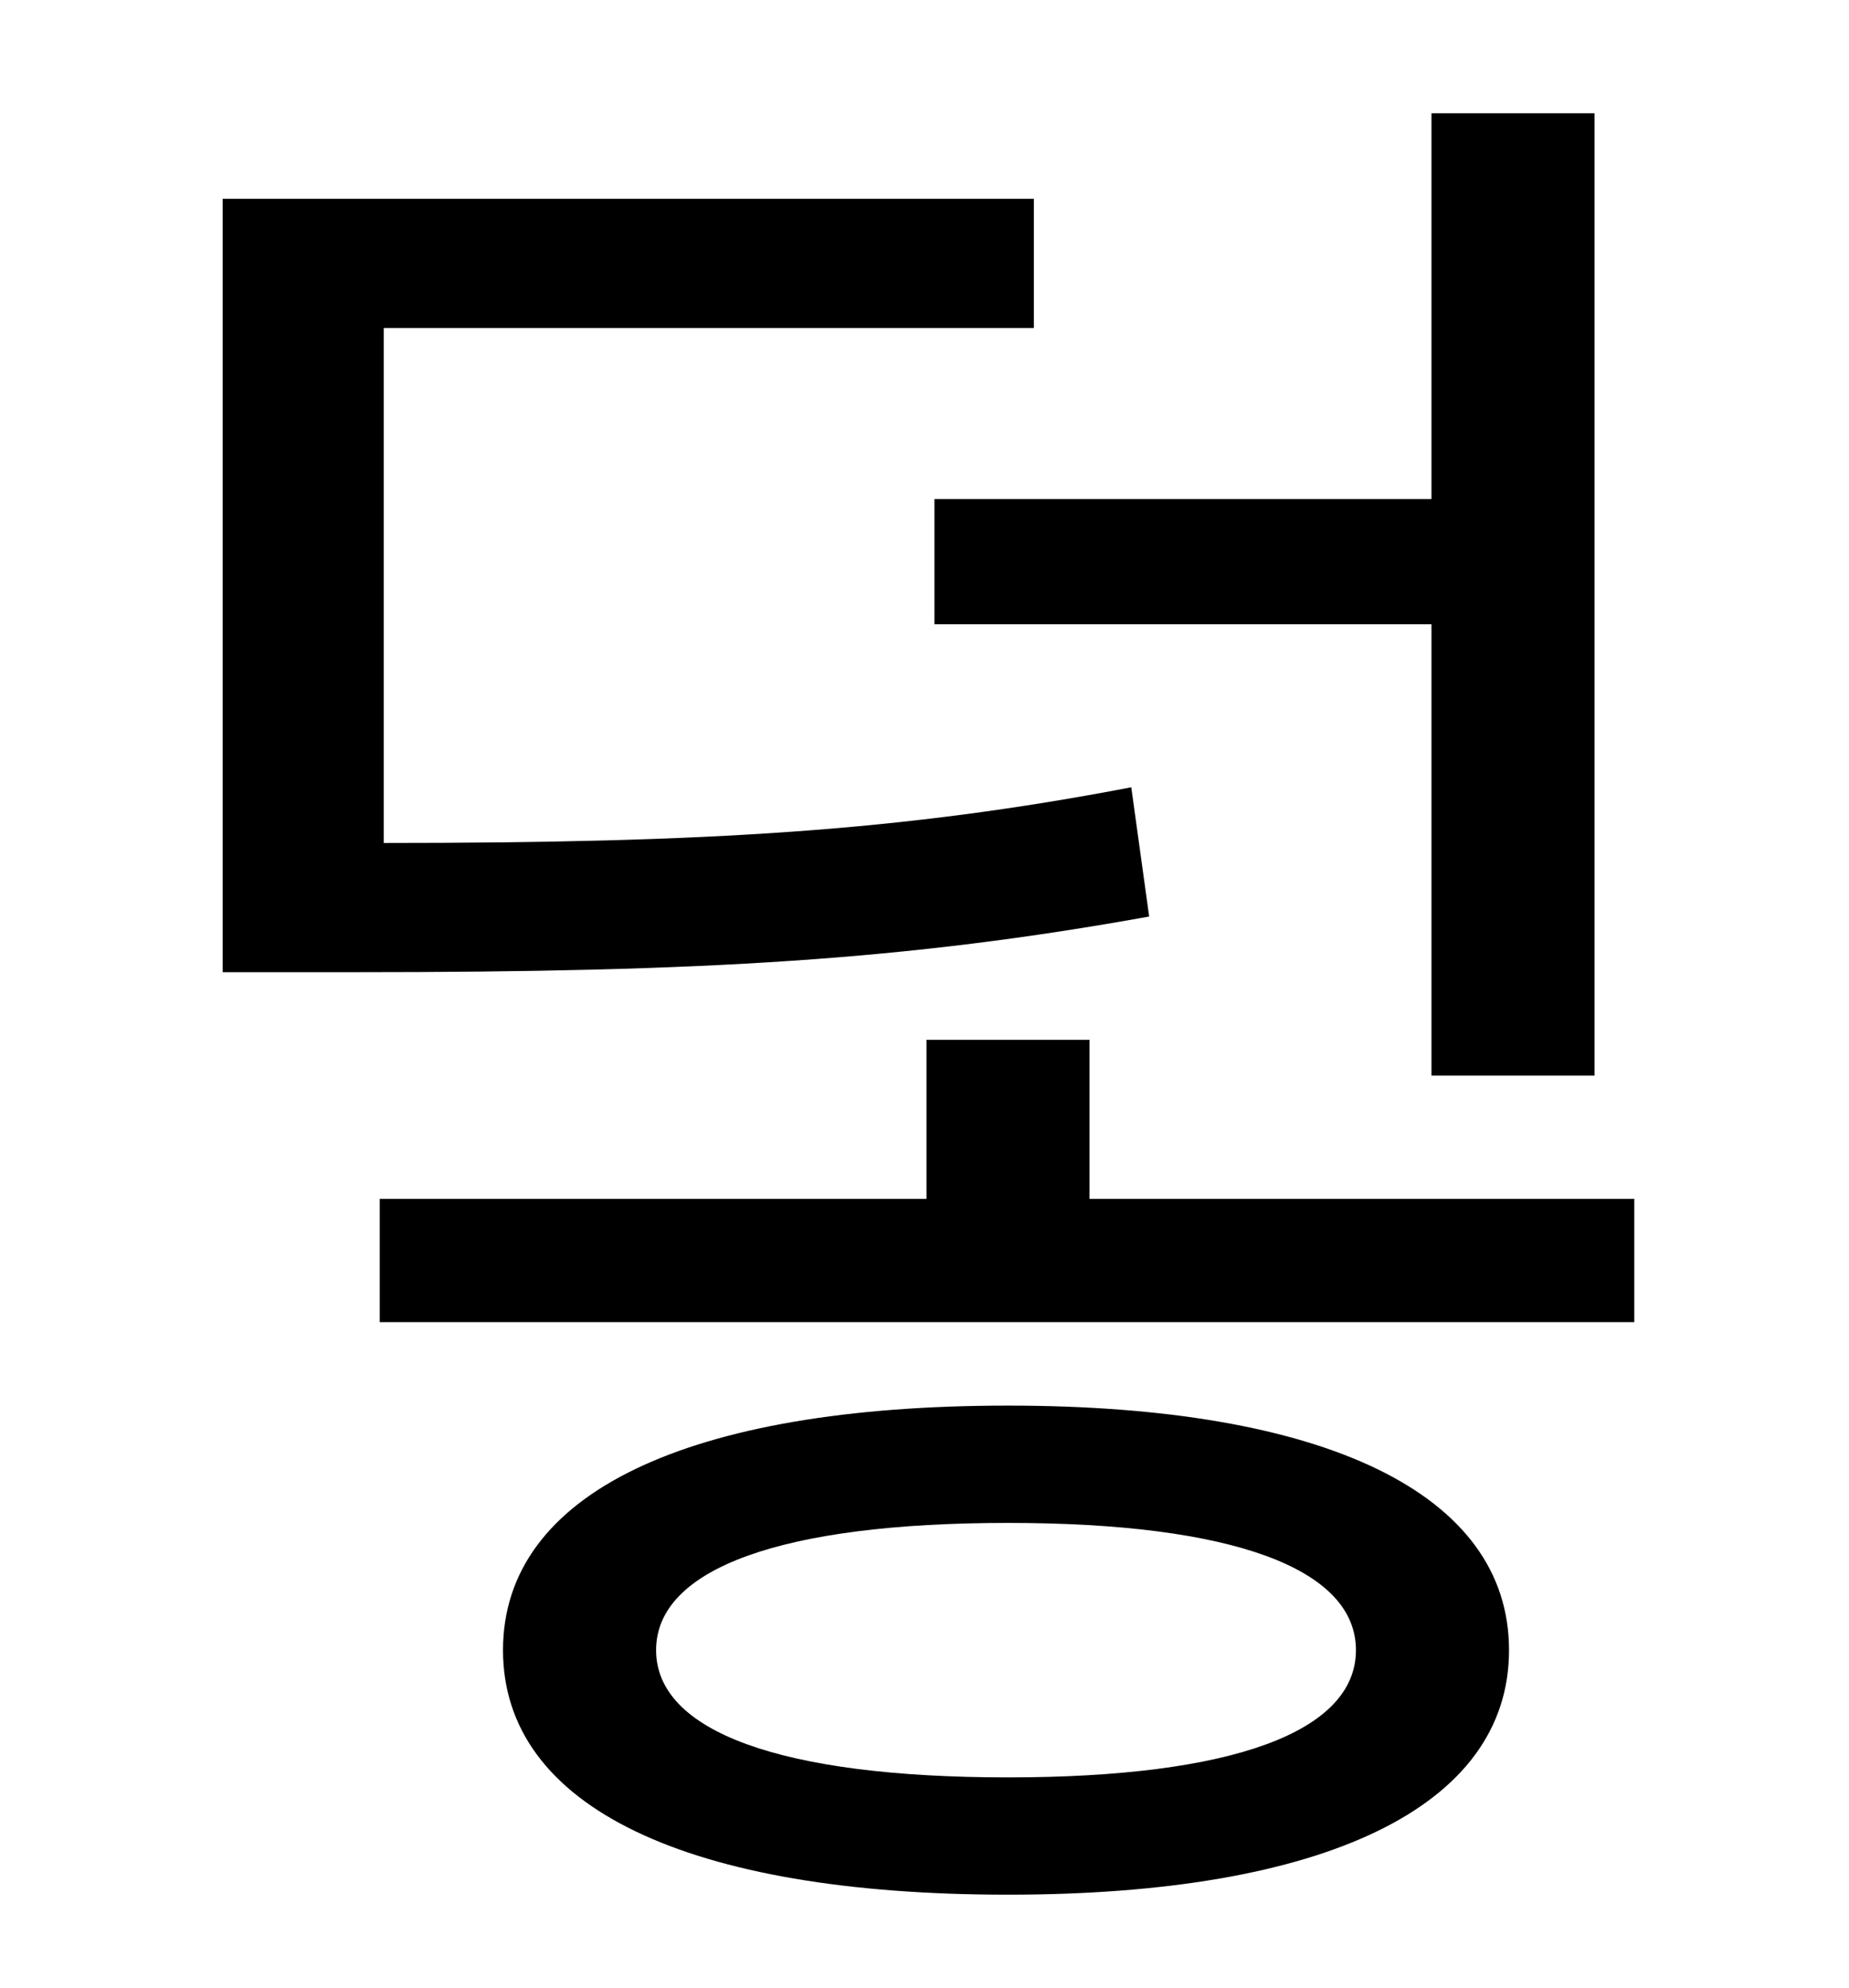 <?xml version="1.0" standalone="no"?>
<!DOCTYPE svg PUBLIC "-//W3C//DTD SVG 1.1//EN" "http://www.w3.org/Graphics/SVG/1.1/DTD/svg11.dtd" >
<svg xmlns="http://www.w3.org/2000/svg" xmlns:xlink="http://www.w3.org/1999/xlink" version="1.1" viewBox="-10 0 930 1000">
   <path fill="currentColor"
d="M460 251h250v-194h82v484h-82v-227h-250v-63zM559 396l9 65c-122 22 -224 28 -399 28h-67v-389h408v65h-327v259c164 0 261 -6 376 -28zM497 894c113 0 175 -23 175 -64s-62 -64 -175 -64c-114 0 -177 23 -177 64s63 64 177 64zM497 707c159 0 252 44 252 123
s-93 123 -252 123c-161 0 -254 -44 -254 -123s93 -123 254 -123zM538 603h274v62h-631v-62h275v-80h82v80z" />
</svg>
